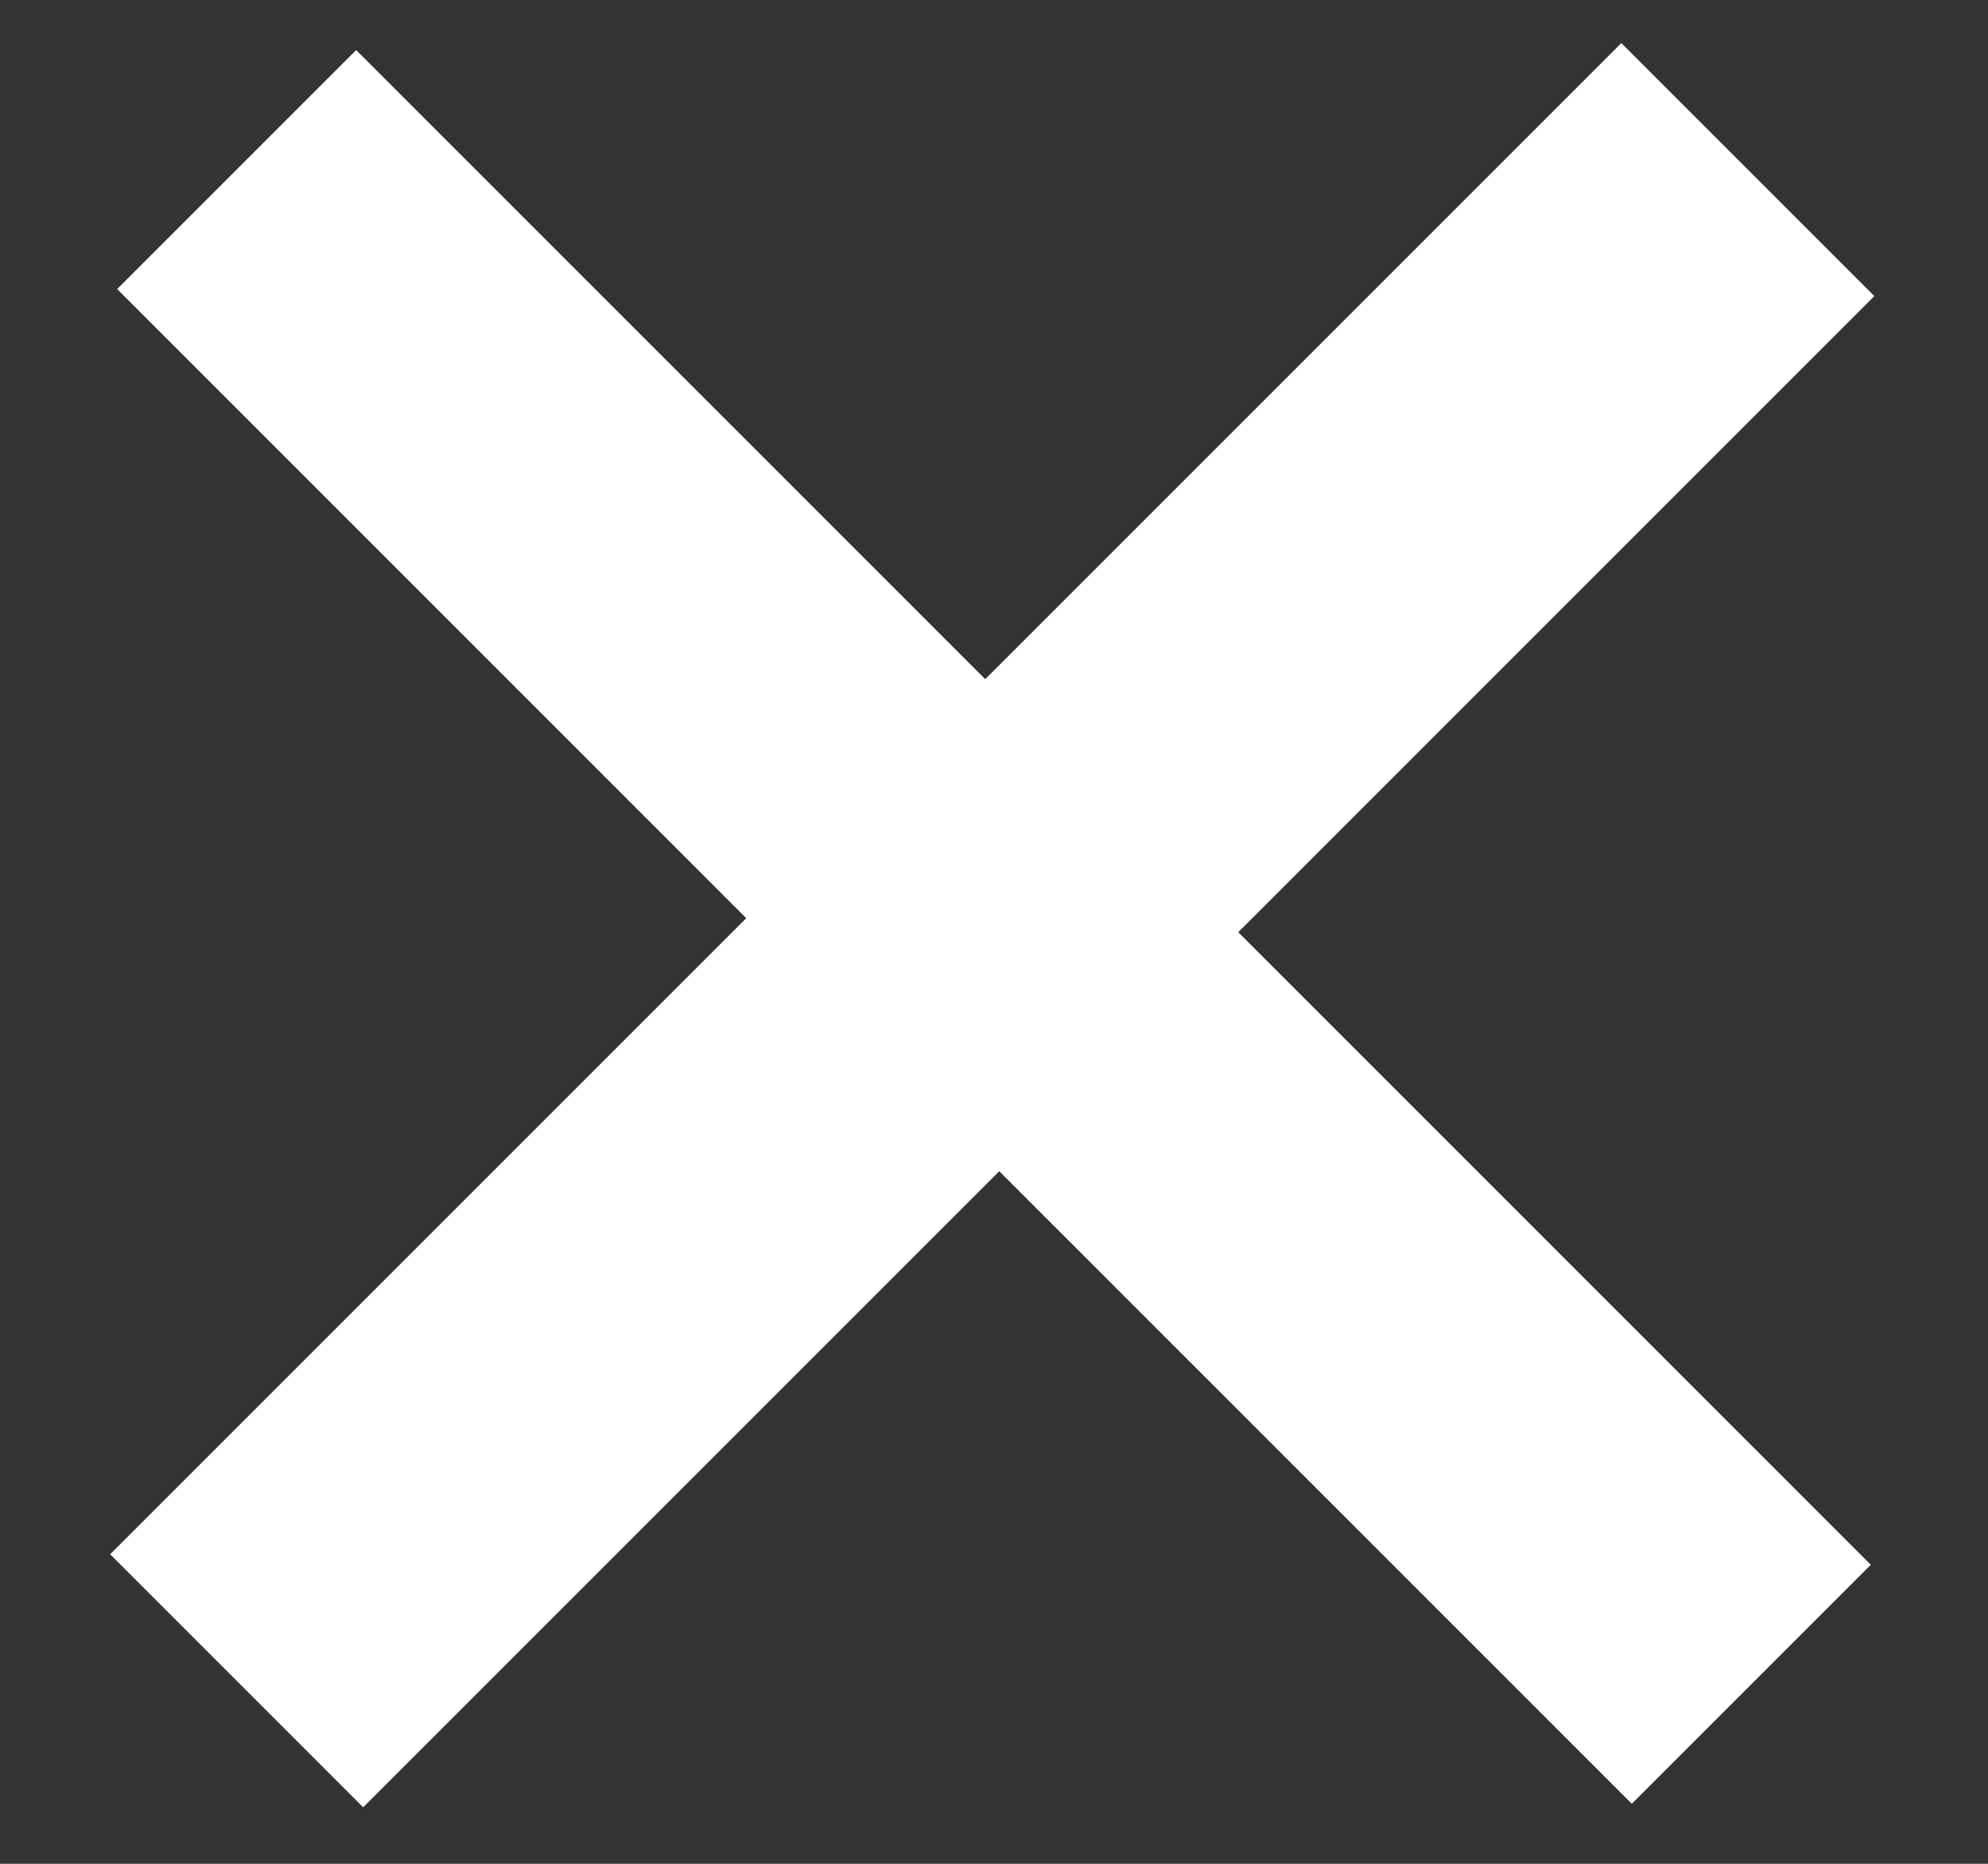 <?xml version="1.0" encoding="UTF-8"?>
<svg width="16px" height="15px" viewBox="0 0 16 15" version="1.1" xmlns="http://www.w3.org/2000/svg" xmlns:xlink="http://www.w3.org/1999/xlink">
    <rect x="0" y="0" width="16" height="15" fill="#333333" stroke="none"/>
    <!-- Generator: Sketch 49 (51002) - http://www.bohemiancoding.com/sketch -->
    <title>+</title>
    <desc>Created with Sketch.</desc>
    <defs></defs>
    <g id="1920" stroke="none" stroke-width="1" fill="none" fill-rule="evenodd">
        <g id="Main-menu--•-1920" transform="translate(-170, -443)" fill="#FFFFFF">
            <g id="Overlay" transform="translate(146, 69)">
                <g id="Main-Menu-Close" transform="translate(0, 369)">
                    <polygon id="+" transform="translate(32, 12.46) rotate(-45) translate(-32, -12.46) " points="33.36 3.84 33.36 11 40.6 11 40.6 13.88 33.36 13.88 33.36 21.08 30.64 21.08 30.64 13.88 23.4 13.88 23.4 11 30.64 11 30.64 3.84"></polygon>
                </g>
            </g>
        </g>
    </g>
</svg>